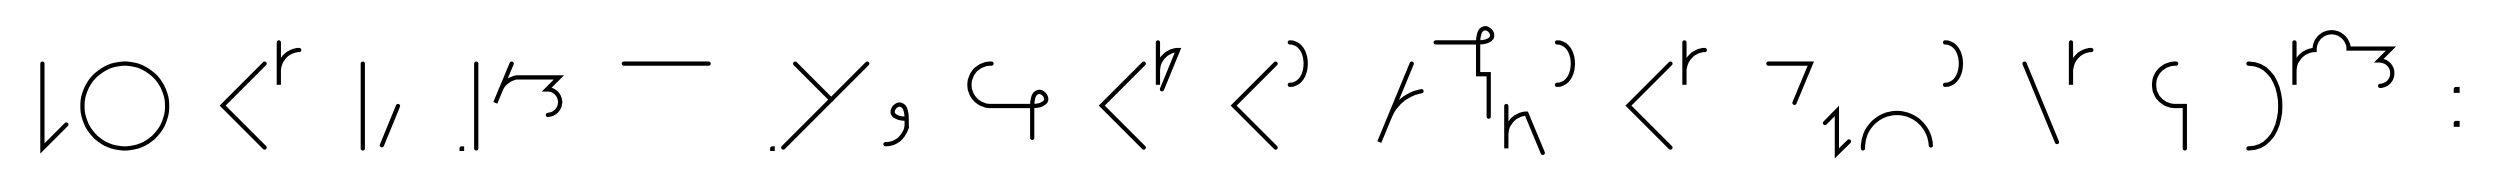 <svg xmlns="http://www.w3.org/2000/svg" width="1179.034" height="92.343" style="fill:none; stroke-linecap:round;">
    <rect width="100%" height="100%" fill="#FFFFFF" />
<path stroke="#000000" stroke-width="2" d="M 550,75" />
<path stroke="#000000" stroke-width="2" d="M 20,30 20,70 31.3,58.7" />
<path stroke="#000000" stroke-width="2" d="M 38,70" />
<path stroke="#000000" stroke-width="2" d="M 58,70 59.7,70 61.5,69.8 63.2,69.5 64.9,69.1 66.5,68.5 68.1,67.8 69.6,66.9 71,65.9 72.4,64.8 73.6,63.5 74.7,62.2 75.7,60.8 76.6,59.3 77.3,57.7 77.9,56 78.4,54.3 78.7,52.6 78.8,50.9 78.8,49.1 78.7,47.4 78.4,45.7 77.9,44 77.3,42.4 76.6,40.8 75.7,39.3 74.7,37.8 73.6,36.5 72.4,35.3 71,34.2 69.6,33.2 68.1,32.3 66.5,31.5 64.9,30.9 63.2,30.5 61.5,30.2 59.7,30 58,30 56.2,30.2 54.5,30.5 52.8,30.9 51.2,31.5 49.6,32.3 48.1,33.2 46.7,34.2 45.3,35.3 44.1,36.5 43,37.8 42,39.3 41.1,40.8 40.4,42.4 39.8,44 39.3,45.7 39,47.4 38.9,49.1 38.9,50.9 39,52.6 39.3,54.3 39.8,56 40.4,57.7 41.1,59.3 42,60.8 43,62.2 44.1,63.5 45.3,64.8 46.7,65.9 48.1,66.9 49.6,67.8 51.2,68.5 52.8,69.1 54.5,69.5 56.2,69.8 58,70" />
<path stroke="#000000" stroke-width="2" d="M 108.8,70" />
<path stroke="#000000" stroke-width="2" d="M 124.8,30 105,49.8 124.8,69.6" />
<path stroke="#000000" stroke-width="2" d="M 131.5,70" />
<path stroke="#000000" stroke-width="2" d="M 131.5,20 131.5,40 131.5,34 131.5,33.1 131.6,32.3 131.7,31.4 132,30.6 132.3,29.7 132.6,28.9 133.1,28.2 133.6,27.5 134.1,26.8 134.7,26.2 135.4,25.6 136.1,25.1 136.9,24.7 137.7,24.3 138.5,24 139.3,23.8 140.2,23.6 141.1,23.6" />
<path stroke="#000000" stroke-width="2" d="M 171.1,70" />
<path stroke="#000000" stroke-width="2" d="M 171.1,30 171.1,70" />
<path stroke="#000000" stroke-width="2" d="M 177.7,70" />
<path stroke="#000000" stroke-width="2" d="M 187.7,50 180.1,68.5" />
<path stroke="#000000" stroke-width="2" d="M 217.7,70" />
<path stroke="#000000" stroke-width="2" d="M 217.7,70 217.9,70 217.9,70.2 217.7,70.2 217.7,70" />
<path stroke="#000000" stroke-width="2" d="M 224.6,70" />
<path stroke="#000000" stroke-width="2" d="M 224.6,30 224.6,70" />
<path stroke="#000000" stroke-width="2" d="M 231.3,70" />
<path stroke="#000000" stroke-width="2" d="M 241.3,30 233.6,48.5 235.9,42.9 236.2,42.1 236.6,41.4 237.1,40.6 237.6,39.9 238.2,39.3 238.9,38.7 239.6,38.2 240.3,37.7 241.1,37.3 241.9,37 242.7,36.7 243.6,36.5 263.6,36.5 257.9,42.2 258.4,42.2 258.9,42.2 259.5,42.3 260,42.4 260.5,42.6 260.9,42.8 261.4,43.1 261.8,43.4 262.2,43.7 262.6,44.1 262.9,44.5 263.2,44.9 263.5,45.4 263.7,45.9 263.9,46.4 264,46.9 264.1,47.4 264.2,47.9 264.2,48.4 264.1,48.9 264,49.5 263.9,50 263.7,50.5 263.5,50.9 263.2,51.4 262.9,51.8 262.6,52.2 262.2,52.6 261.8,52.9 261.4,53.2 260.9,53.5 260.5,53.7 260,53.9 259.5,54 258.9,54.1 258.4,54.2" />
<path stroke="#000000" stroke-width="2" d="M 294.2,70" />
<path stroke="#000000" stroke-width="2" d="M 294.2,30 334.2,30" />
<path stroke="#000000" stroke-width="2" d="M 364.2,70" />
<path stroke="#000000" stroke-width="2" d="M 364.2,70 364.4,70 364.4,70.2 364.2,70.2 364.2,70" />
<path stroke="#000000" stroke-width="2" d="M 371,70" />
<path stroke="#000000" stroke-width="2" d="M 375,30 392,47" />
<path stroke="#000000" stroke-width="2" d="M 409,30 369.4,69.6" />
<path stroke="#000000" stroke-width="2" d="M 415.6,70" />
<path stroke="#000000" stroke-width="2" d="M 427.6,56" />
<path stroke="#000000" stroke-width="2" d="M 427.6,56 425.6,55.9 424,55.6 422.8,55.1 421.9,54.6 421.3,53.9 421,53.2 421,52.4 421.2,51.7 421.5,51 422,50.4 422.6,49.9 423.3,49.5 424,49.3 424.8,49.4 425.5,49.7 426.2,50.2 426.8,51.1 427.2,52.4 427.5,54 427.6,56 427.6,60" />
<path stroke="#000000" stroke-width="2" d="M 427.6,60 427.3,60.9 427,61.7 426.6,62.4 426.2,63.1 425.8,63.8 425.3,64.4 424.9,64.9 424.4,65.4 423.9,65.9 423.4,66.2 422.8,66.6 422.3,66.9 421.7,67.2 421.2,67.4 420.6,67.6 420,67.7 419.4,67.9 418.8,67.9 418.2,68 417.6,68" />
<path stroke="#000000" stroke-width="2" d="M 457.6,70" />
<path stroke="#000000" stroke-width="2" d="M 467.6,30 466.8,30 465.9,30.1 465,30.2 464.2,30.5 463.4,30.8 462.6,31.1 461.8,31.6 461.1,32.1 460.4,32.6 459.8,33.2 459.3,33.9 458.8,34.6 458.3,35.4 458,36.2 457.7,37 457.4,37.8 457.3,38.7 457.2,39.6 457.2,40.4 457.3,41.3 457.4,42.2 457.7,43 458,43.8 458.3,44.6 458.8,45.4 459.3,46.1 459.8,46.7 460.4,47.4 461.1,47.9 461.8,48.4 462.6,48.9 463.4,49.2 464.2,49.5 465,49.8 465.9,49.9 466.8,50 486.8,50" />
<path stroke="#000000" stroke-width="2" d="M 486.8,50 488.8,49.9 490.4,49.6 491.6,49.1 492.5,48.5 493.1,47.9 493.4,47.1 493.4,46.4 493.2,45.7 492.9,45 492.4,44.4 491.8,43.9 491.1,43.5 490.3,43.3 489.6,43.4 488.9,43.7 488.2,44.2 487.6,45.1 487.2,46.3 486.9,48 486.8,50 486.8,65" />
<path stroke="#000000" stroke-width="2" d="M 523.4,70" />
<path stroke="#000000" stroke-width="2" d="M 539.4,30 519.6,49.8 539.4,69.6" />
<path stroke="#000000" stroke-width="2" d="M 546.1,70" />
<path stroke="#000000" stroke-width="2" d="M 546.1,20 546.1,40 546.1,34 546.1,33.1 546.2,32.3 546.3,31.4 546.5,30.6 546.8,29.7 547.2,28.9 547.6,28.2 548.1,27.5 548.7,26.8 549.3,26.2 550,25.6 550.7,25.1 551.5,24.7 552.2,24.3 553.1,24 553.9,23.8 554.8,23.6 555.6,23.6 548,42.1" />
<path stroke="#000000" stroke-width="2" d="M 585.6,70" />
<path stroke="#000000" stroke-width="2" d="M 601.6,30 581.8,49.8 601.6,69.6" />
<path stroke="#000000" stroke-width="2" d="M 608.3,70" />
<path stroke="#000000" stroke-width="2" d="M 608.3,20" />
<path stroke="#000000" stroke-width="2" d="M 608.3,20 609.7,20.1 611,20.6 612.1,21.2 613.1,22.1 613.9,23.1 614.6,24.3 615.1,25.6 615.5,27 615.7,28.5 615.8,30 615.7,31.5 615.5,33 615.1,34.4 614.6,35.7 613.9,36.9 613.1,37.9 612.1,38.8 611,39.4 609.7,39.9 608.3,40" />
<path stroke="#000000" stroke-width="2" d="M 645.8,70" />
<path stroke="#000000" stroke-width="2" d="M 665.8,30 650.5,67 655.1,55.9 655.8,54.3 656.6,52.7 657.5,51.2 658.6,49.9 659.7,48.6 661,47.4 662.4,46.3 663.9,45.4 665.4,44.6 667,43.9 668.7,43.4 670.4,43" />
<path stroke="#000000" stroke-width="2" d="M 677.1,70" />
<path stroke="#000000" stroke-width="2" d="M 677.1,20 697.1,20" />
<path stroke="#000000" stroke-width="2" d="M 697.1,20 699.1,19.9 700.7,19.6 702,19.1 702.8,18.6 703.4,17.9 703.7,17.2 703.7,16.4 703.6,15.7 703.2,15 702.7,14.4 702.1,13.9 701.4,13.5 700.7,13.3 699.9,13.4 699.2,13.7 698.5,14.2 697.9,15.1 697.5,16.4 697.2,18 697.1,20 697.1,35 702.1,35 702.1,55" />
<path stroke="#000000" stroke-width="2" d="M 710.4,70" />
<path stroke="#000000" stroke-width="2" d="M 710.4,50 710.4,70 710.4,64 710.4,63.1 710.5,62.3 710.6,61.4 710.8,60.6 711.1,59.7 711.5,58.9 712,58.2 712.5,57.5 713,56.8 713.6,56.2 714.3,55.6 715,55.1 715.8,54.7 716.6,54.3 717.4,54 718.2,53.8 719.1,53.6 719.9,53.6 727.6,72.1" />
<path stroke="#000000" stroke-width="2" d="M 734.3,70" />
<path stroke="#000000" stroke-width="2" d="M 734.3,20" />
<path stroke="#000000" stroke-width="2" d="M 734.3,20 735.7,20.1 737,20.6 738.1,21.2 739.1,22.1 739.9,23.1 740.6,24.3 741.1,25.6 741.5,27 741.7,28.5 741.8,30 741.7,31.5 741.5,33 741.1,34.4 740.6,35.7 739.9,36.9 739.1,37.9 738.1,38.8 737,39.4 735.7,39.9 734.3,40" />
<path stroke="#000000" stroke-width="2" d="M 771.8,70" />
<path stroke="#000000" stroke-width="2" d="M 787.8,30 768,49.8 787.8,69.6" />
<path stroke="#000000" stroke-width="2" d="M 794.4,70" />
<path stroke="#000000" stroke-width="2" d="M 794.4,20 794.4,40 794.4,34 794.4,33.1 794.5,32.3 794.7,31.4 794.9,30.6 795.2,29.7 795.6,28.9 796,28.2 796.5,27.5 797.1,26.8 797.7,26.2 798.3,25.6 799.1,25.1 799.8,24.7 800.6,24.3 801.4,24 802.3,23.8 803.1,23.6 804,23.6" />
<path stroke="#000000" stroke-width="2" d="M 834,70" />
<path stroke="#000000" stroke-width="2" d="M 834,30 854,30 846.3,48.5" />
<path stroke="#000000" stroke-width="2" d="M 860.7,70" />
<path stroke="#000000" stroke-width="2" d="M 860.7,58 866.3,52.3 866.3,72.3 872,66.7" />
<path stroke="#000000" stroke-width="2" d="M 878.6,70" />
<path stroke="#000000" stroke-width="2" d="M 878.6,70 878.6,68.6 878.8,67.2 879,65.8 879.4,64.5 879.8,63.2 880.4,61.9 881.1,60.7 881.9,59.6 882.8,58.5 883.8,57.5 884.9,56.6 886,55.8 887.2,55.1 888.5,54.5 889.8,54 891.2,53.7 892.5,53.4 893.9,53.3 895.3,53.3 896.7,53.4 898.1,53.7 899.4,54 900.7,54.5 902,55.1 903.2,55.8 904.4,56.6 905.4,57.5 906.4,58.5 907.3,59.6 908.1,60.7 908.8,61.9 909.4,63.2 909.9,64.5 910.2,65.8 910.5,67.2 910.6,68.6" />
<path stroke="#000000" stroke-width="2" d="M 917.3,70" />
<path stroke="#000000" stroke-width="2" d="M 917.3,20" />
<path stroke="#000000" stroke-width="2" d="M 917.3,20 918.7,20.1 920,20.6 921.1,21.2 922.1,22.1 922.9,23.1 923.6,24.3 924.1,25.6 924.5,27 924.7,28.5 924.8,30 924.7,31.5 924.5,33 924.1,34.4 923.6,35.7 922.9,36.9 922.1,37.9 921.1,38.8 920,39.4 918.7,39.9 917.3,40" />
<path stroke="#000000" stroke-width="2" d="M 954.8,70" />
<path stroke="#000000" stroke-width="2" d="M 954.8,30 970.1,67" />
<path stroke="#000000" stroke-width="2" d="M 976.7,70" />
<path stroke="#000000" stroke-width="2" d="M 976.7,20 976.7,40 976.7,34 976.7,33.1 976.8,32.3 977,31.4 977.2,30.6 977.5,29.7 977.9,28.9 978.3,28.2 978.8,27.5 979.4,26.8 980,26.2 980.6,25.6 981.4,25.1 982.1,24.7 982.9,24.3 983.7,24 984.6,23.8 985.4,23.6 986.3,23.6" />
<path stroke="#000000" stroke-width="2" d="M 1016.3,70" />
<path stroke="#000000" stroke-width="2" d="M 1026.3,30 1025.4,30 1024.6,30.1 1023.7,30.2 1022.9,30.5 1022,30.8 1021.2,31.1 1020.5,31.6 1019.8,32.1 1019.1,32.6 1018.5,33.2 1017.9,33.9 1017.4,34.6 1017,35.4 1016.6,36.2 1016.3,37 1016.1,37.8 1016,38.7 1015.9,39.6 1015.9,40.4 1016,41.3 1016.1,42.2 1016.3,43 1016.6,43.8 1017,44.6 1017.4,45.4 1017.9,46.1 1018.5,46.7 1019.1,47.4 1019.8,47.9 1020.5,48.4 1021.2,48.9 1022,49.2 1022.9,49.5 1023.7,49.8 1024.6,49.9 1025.4,50 1030.4,50 1030.4,70" />
<path stroke="#000000" stroke-width="2" d="M 1060.4,70" />
<path stroke="#000000" stroke-width="2" d="M 1060.4,30" />
<path stroke="#000000" stroke-width="2" d="M 1060.4,30 1063.3,30.3 1065.8,31.1 1068.1,32.4 1070,34.2 1071.7,36.2 1073,38.6 1074.1,41.3 1074.8,44.1 1075.3,47 1075.4,50 1075.3,53 1074.8,55.9 1074.1,58.7 1073,61.4 1071.7,63.8 1070,65.8 1068.1,67.6 1065.8,68.9 1063.3,69.7 1060.4,70" />
<path stroke="#000000" stroke-width="2" d="M 1082.1,70" />
<path stroke="#000000" stroke-width="2" d="M 1082.1,20 1082.1,40 1082.1,34 1082.1,33.1 1082.2,32.3 1082.3,31.4 1082.5,30.6 1082.8,29.7 1083.2,28.9 1083.7,28.2 1084.2,27.5 1084.7,26.8 1085.3,26.2 1086,25.6 1086.7,25.1 1087.5,24.7 1088.3,24.3 1089.1,24 1089.9,23.8 1090.8,23.6 1091.6,23.6 1091.6,22.9 1091.7,22.2 1091.8,21.5 1092,20.8 1092.3,20.2 1092.5,19.5 1092.9,18.9 1093.3,18.4 1093.7,17.8 1094.2,17.3 1094.8,16.9 1095.3,16.5 1095.9,16.1 1096.6,15.8 1097.2,15.6 1097.9,15.4 1098.6,15.3 1099.3,15.2 1100,15.2 1100.7,15.3 1101.4,15.4 1102,15.6 1102.7,15.8 1103.3,16.1 1103.9,16.5 1104.5,16.9 1105,17.3 1105.5,17.8 1106,18.4 1106.4,18.9 1106.7,19.5 1107,20.2 1107.3,20.8 1107.5,21.5 1107.6,22.2 1107.6,22.9 1127.6,22.9 1122,28.5 1122.5,28.5 1123,28.6 1123.5,28.7 1124,28.8 1124.5,29 1125,29.2 1125.5,29.5 1125.9,29.8 1126.3,30.1 1126.7,30.5 1127,30.9 1127.3,31.3 1127.6,31.8 1127.8,32.2 1128,32.7 1128.1,33.2 1128.2,33.7 1128.2,34.3 1128.2,34.8 1128.2,35.3 1128.1,35.8 1128,36.3 1127.8,36.8 1127.6,37.3 1127.3,37.8 1127,38.2 1126.7,38.6 1126.3,39 1125.9,39.3 1125.5,39.6 1125,39.8 1124.5,40.1 1124,40.2 1123.5,40.4 1123,40.5 1122.5,40.5" />
<path stroke="#000000" stroke-width="2" d="M 1158.2,70" />
<path stroke="#000000" stroke-width="2" d="M 1158.2,42 1159,42 1159,42.8 1158.2,42.8 1158.2,42" />
<path stroke="#000000" stroke-width="2" d="M 1158.2,58 1159,58 1159,58.8 1158.2,58.8 1158.2,58" />
<path stroke="#000000" stroke-width="2" d="M 1189,70" />
</svg>